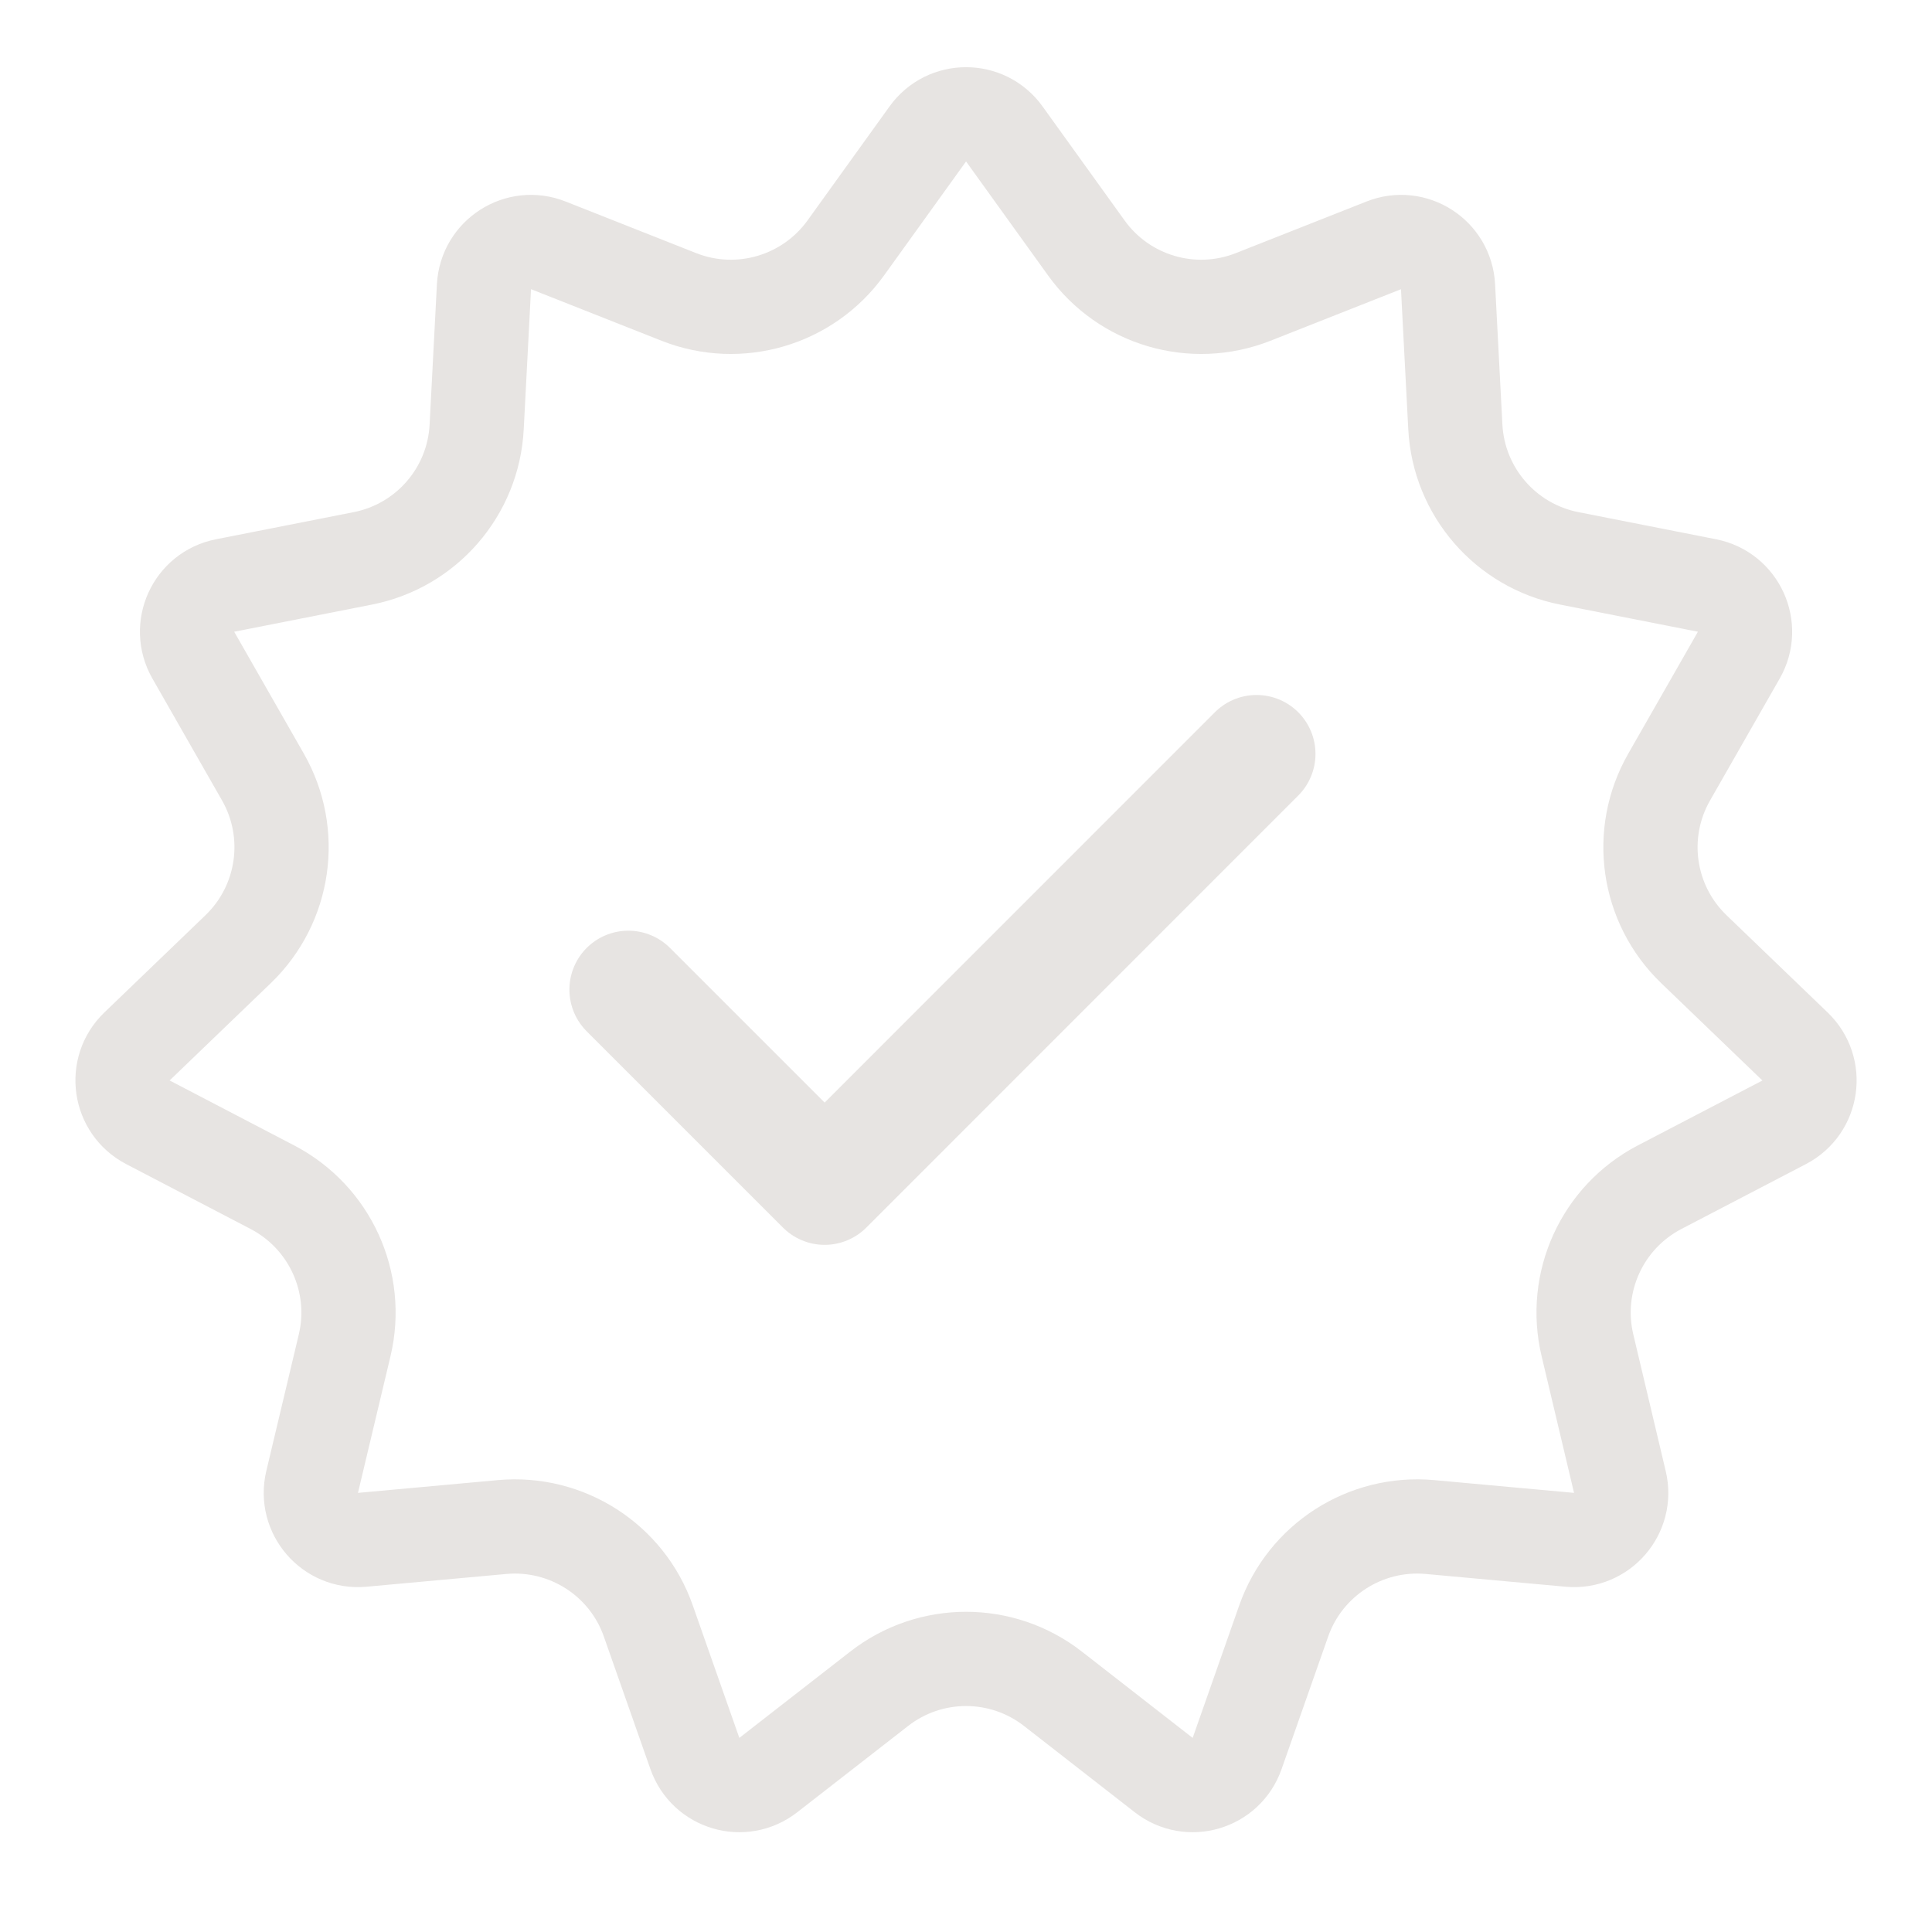 <svg width="18" height="18" viewBox="0 0 18 18" fill="none" xmlns="http://www.w3.org/2000/svg">
<g clip-path="url(#clip0_128_2017)">
<path d="M9.357 1.248L10.121 2.31C10.473 2.8 11.113 2.988 11.674 2.767L12.892 2.286C13.171 2.175 13.476 2.371 13.491 2.671L13.559 3.978C13.591 4.581 14.028 5.085 14.62 5.202L15.904 5.455C16.198 5.513 16.349 5.843 16.2 6.104L15.551 7.24C15.251 7.764 15.346 8.424 15.781 8.843L16.724 9.75C16.94 9.958 16.889 10.317 16.623 10.456L15.462 11.061C14.927 11.34 14.65 11.947 14.79 12.534L15.092 13.807C15.162 14.099 14.924 14.373 14.626 14.346L13.322 14.227C12.721 14.173 12.16 14.533 11.96 15.102L11.526 16.337C11.427 16.621 11.079 16.723 10.842 16.538L9.81 15.734C9.334 15.363 8.667 15.363 8.191 15.734L7.158 16.538C6.921 16.723 6.574 16.621 6.474 16.337L6.04 15.102C5.841 14.533 5.279 14.173 4.679 14.227L3.375 14.346C3.076 14.373 2.839 14.099 2.908 13.807L3.211 12.534C3.351 11.947 3.073 11.34 2.538 11.061L1.378 10.456C1.112 10.317 1.06 9.958 1.276 9.75L2.219 8.843C2.654 8.424 2.749 7.764 2.45 7.24L1.801 6.104C1.652 5.843 1.802 5.513 2.097 5.455L3.381 5.202C3.973 5.085 4.41 4.581 4.441 3.978L4.509 2.671C4.525 2.371 4.83 2.175 5.109 2.286L6.326 2.767C6.887 2.988 7.527 2.8 7.88 2.31L8.644 1.248C8.819 1.004 9.182 1.004 9.357 1.248Z" stroke="#E7E4E2" stroke-width="0.878"/>
<path d="M11.707 7.024L7.683 11.049L5.854 9.22" stroke="#E7E4E2" stroke-width="1.098" stroke-linecap="round" stroke-linejoin="round"/>
</g>
<defs>
<clipPath id="clip0_128_2017">
<rect width="18" height="18" fill="white"/>
</clipPath>
</defs>
</svg>
